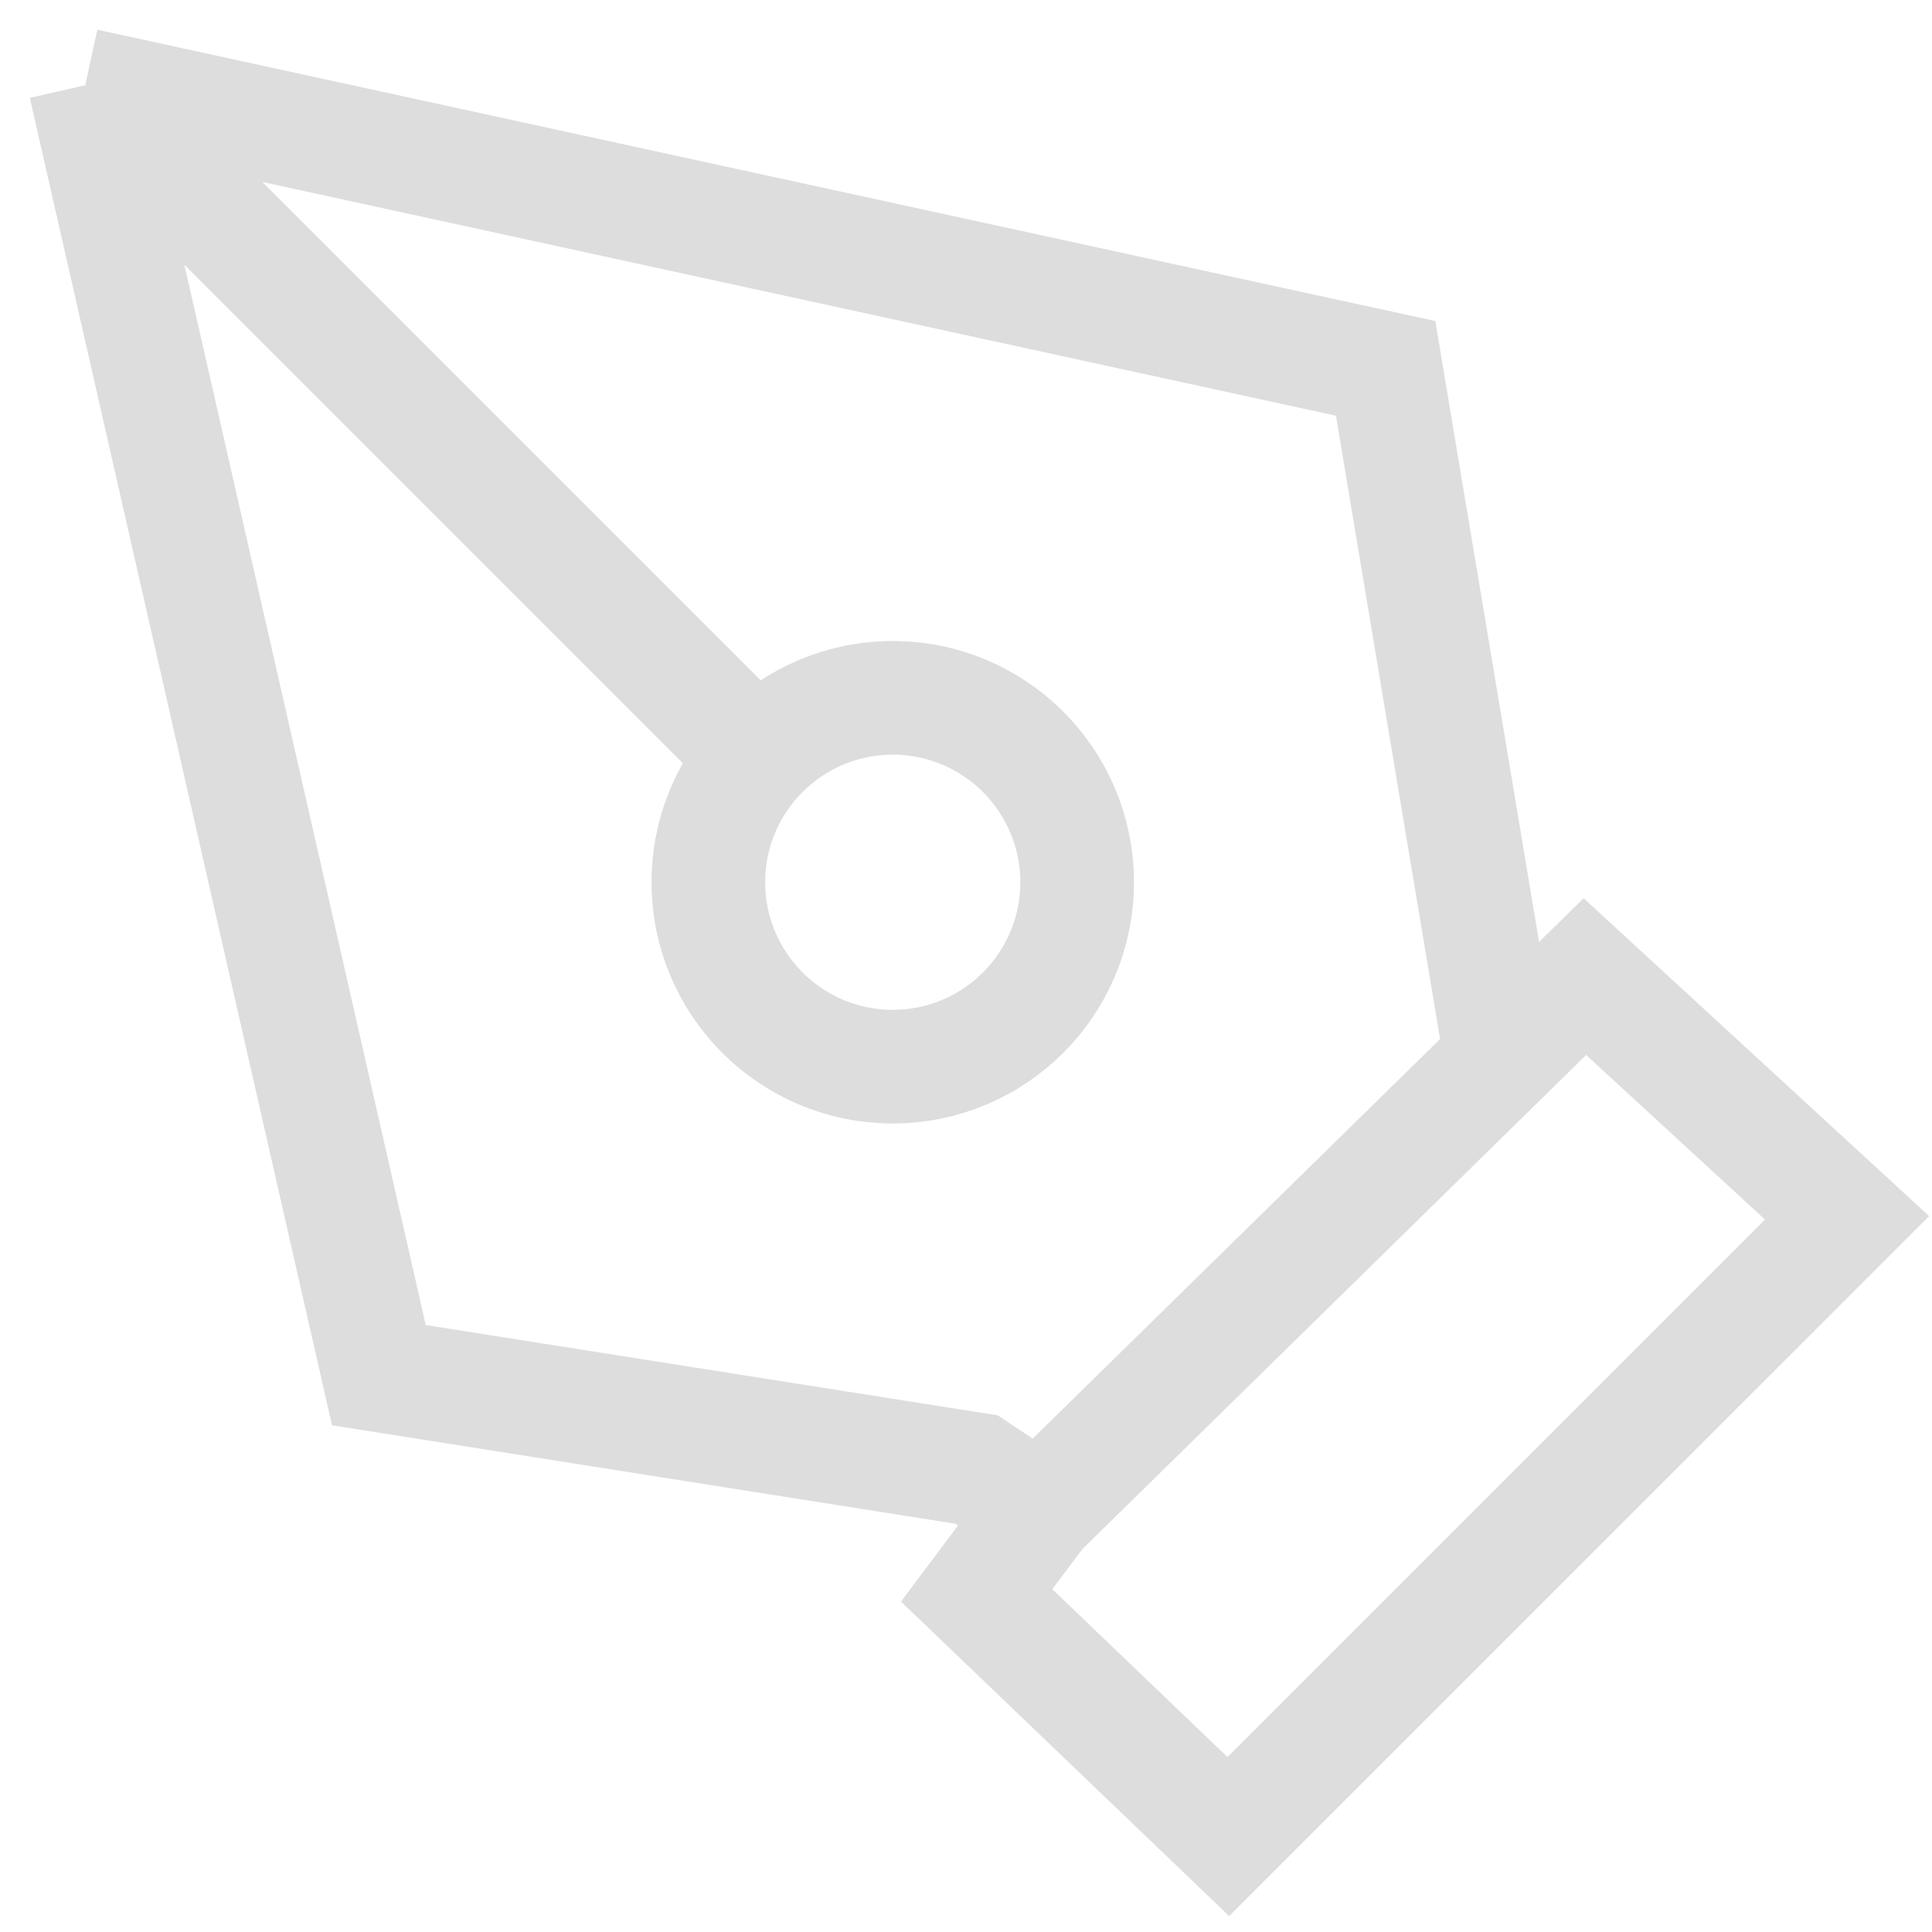 <svg width="68" height="68" viewBox="0 0 68 68" fill="none" xmlns="http://www.w3.org/2000/svg">
<path d="M3 3L13.335 48.401L34.374 51.723L36.589 53.199M3 3L48.77 12.966L52.83 37.27M3 3L25.516 25.516M36.589 53.199L34.374 56.152L43.233 64.641L65.011 42.864L55.783 34.374L52.83 37.27M36.589 53.199L52.83 37.27" stroke="#DDDDDD" stroke-width="4"/>
<circle cx="31.422" cy="31.052" r="6.49" stroke="#DDDDDD" stroke-width="4"/>
</svg>
